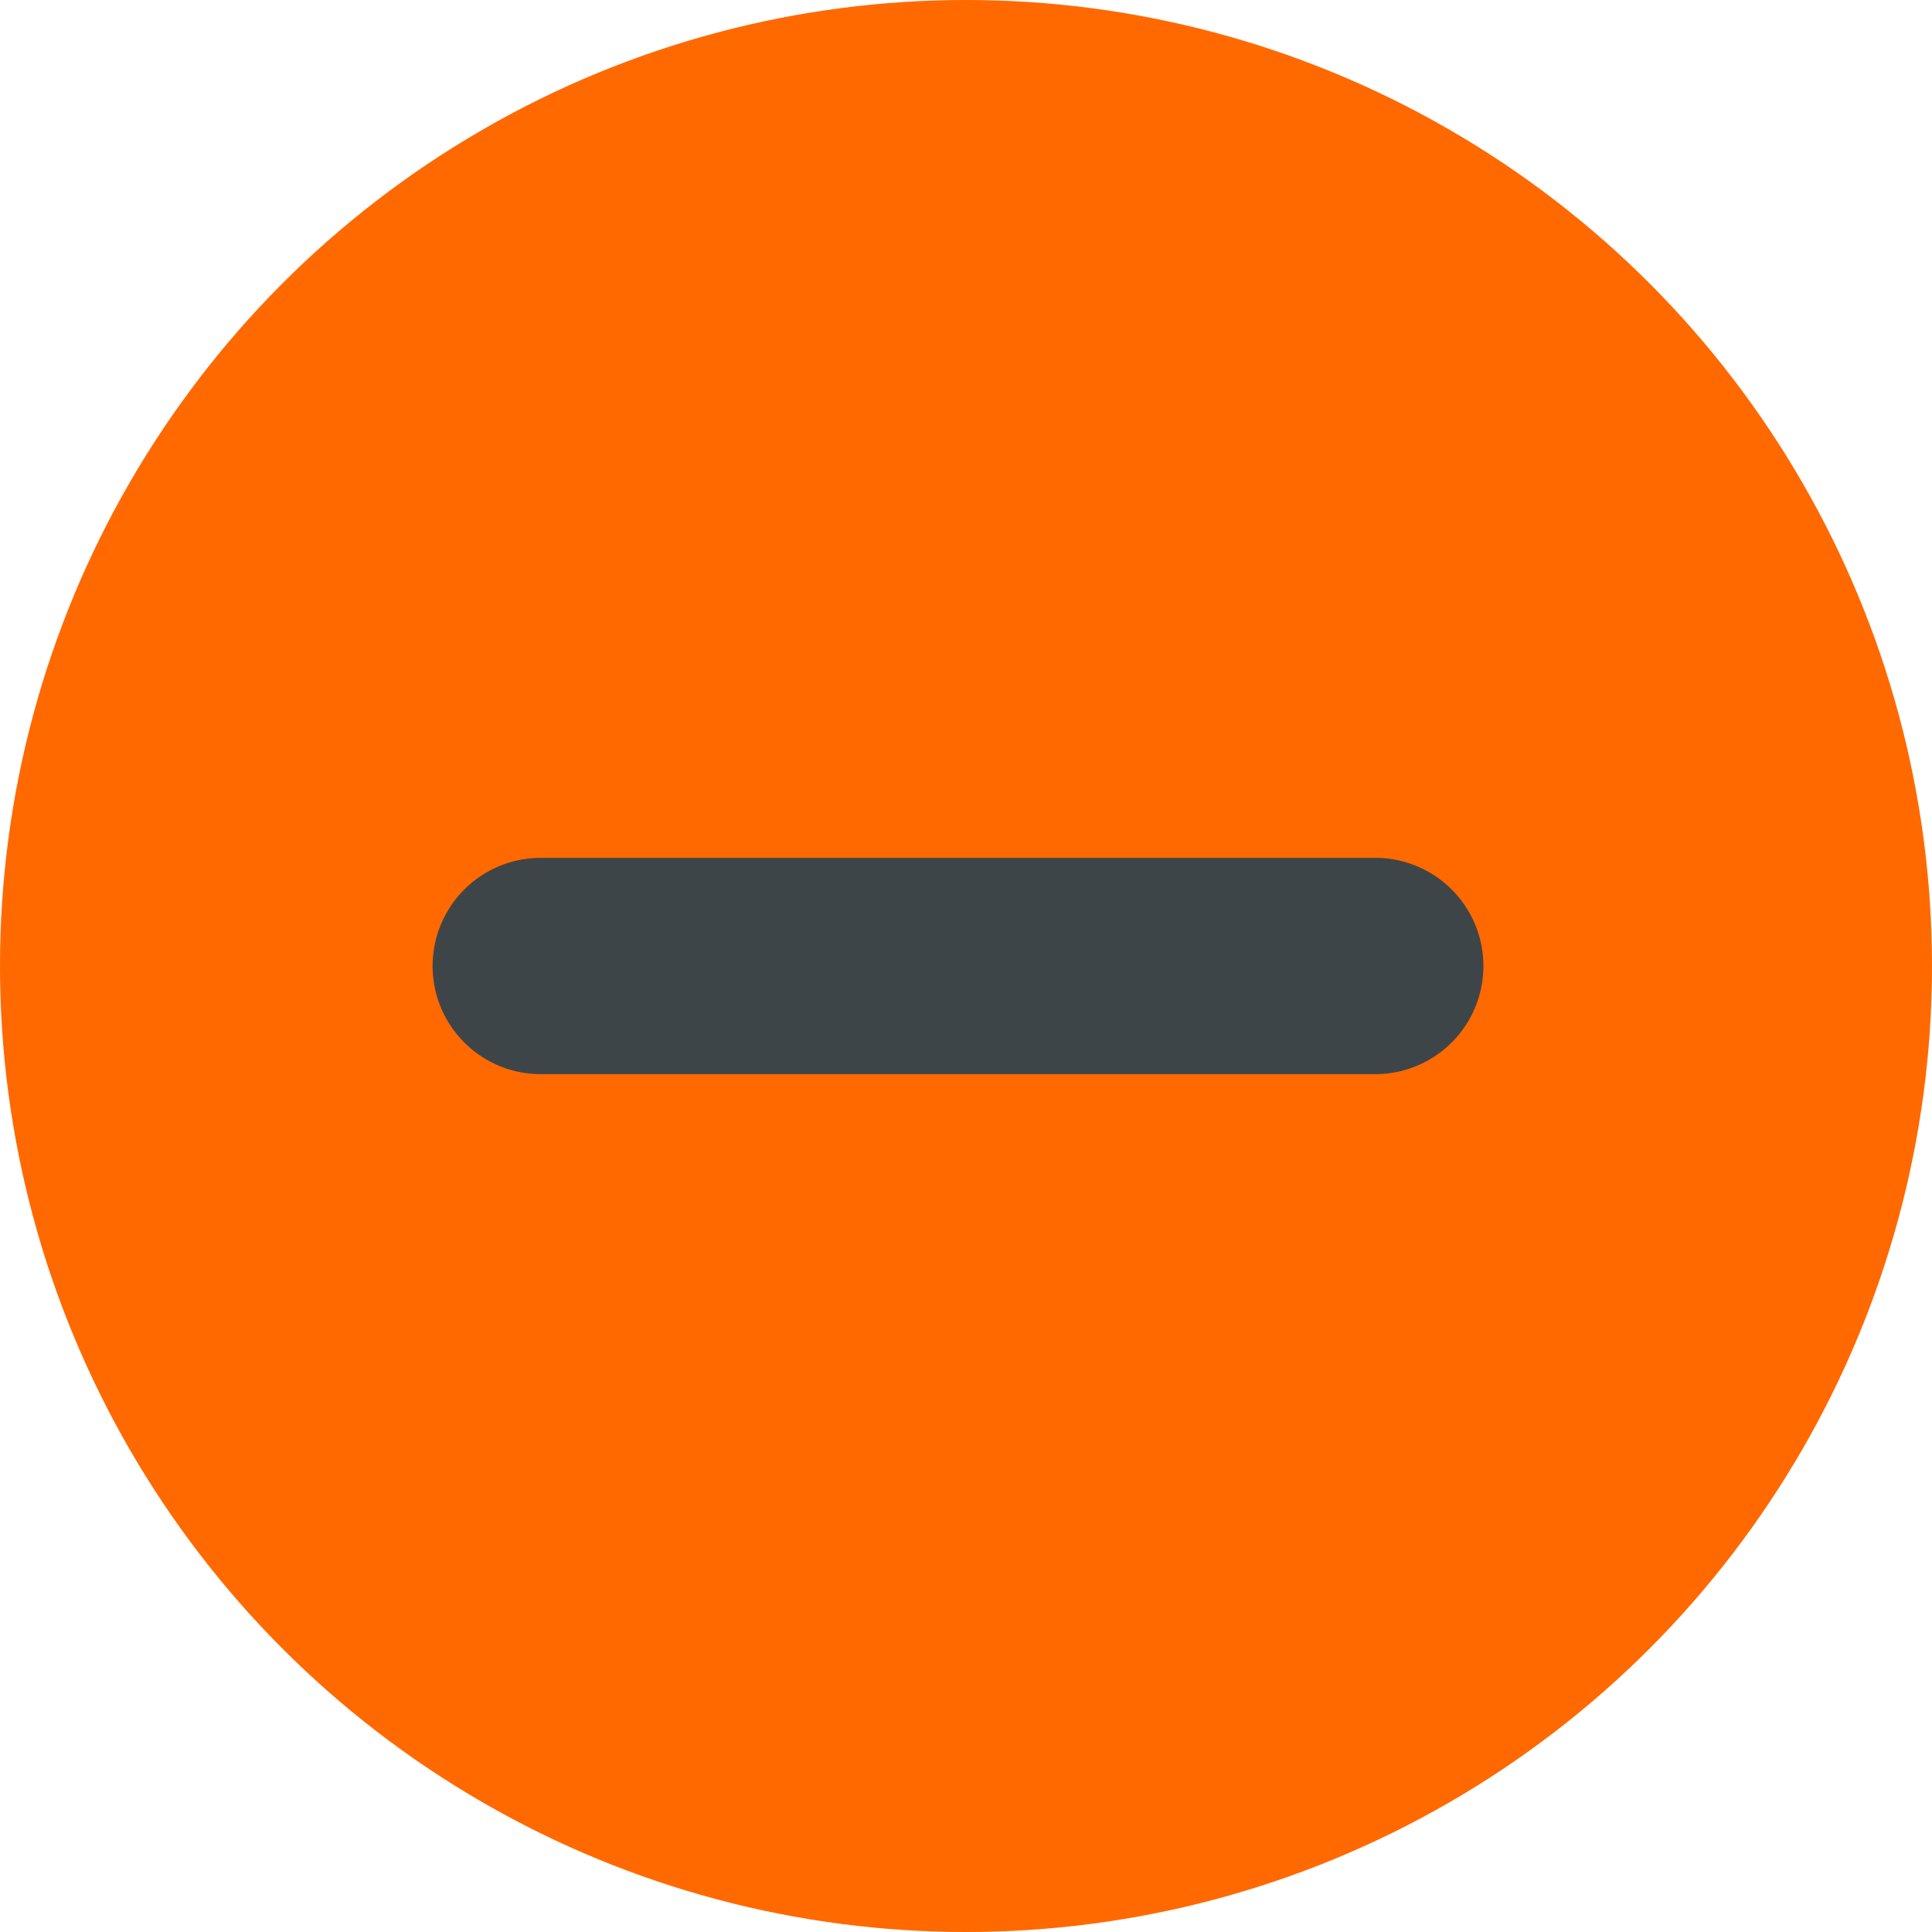 <svg id="Layer_1" data-name="Layer 1" xmlns="http://www.w3.org/2000/svg" viewBox="0 0 44.66 44.66"><defs><style>.cls-1{fill:#ff6900;}.cls-2{fill:#3e4549;}</style></defs><title>2020_0731_CLY_CLX96_ICON</title><g id="Component_12_1" data-name="Component 12 1"><circle id="Ellipse_16" data-name="Ellipse 16" class="cls-1" cx="22.33" cy="22.33" r="22.33"/></g><g id="Group_2" data-name="Group 2"><g id="Line_3" data-name="Line 3"><path class="cls-2" d="M31.79,24.83H12.5a2.5,2.5,0,0,1,0-5H31.79a2.5,2.5,0,0,1,0,5Z"/></g></g></svg>